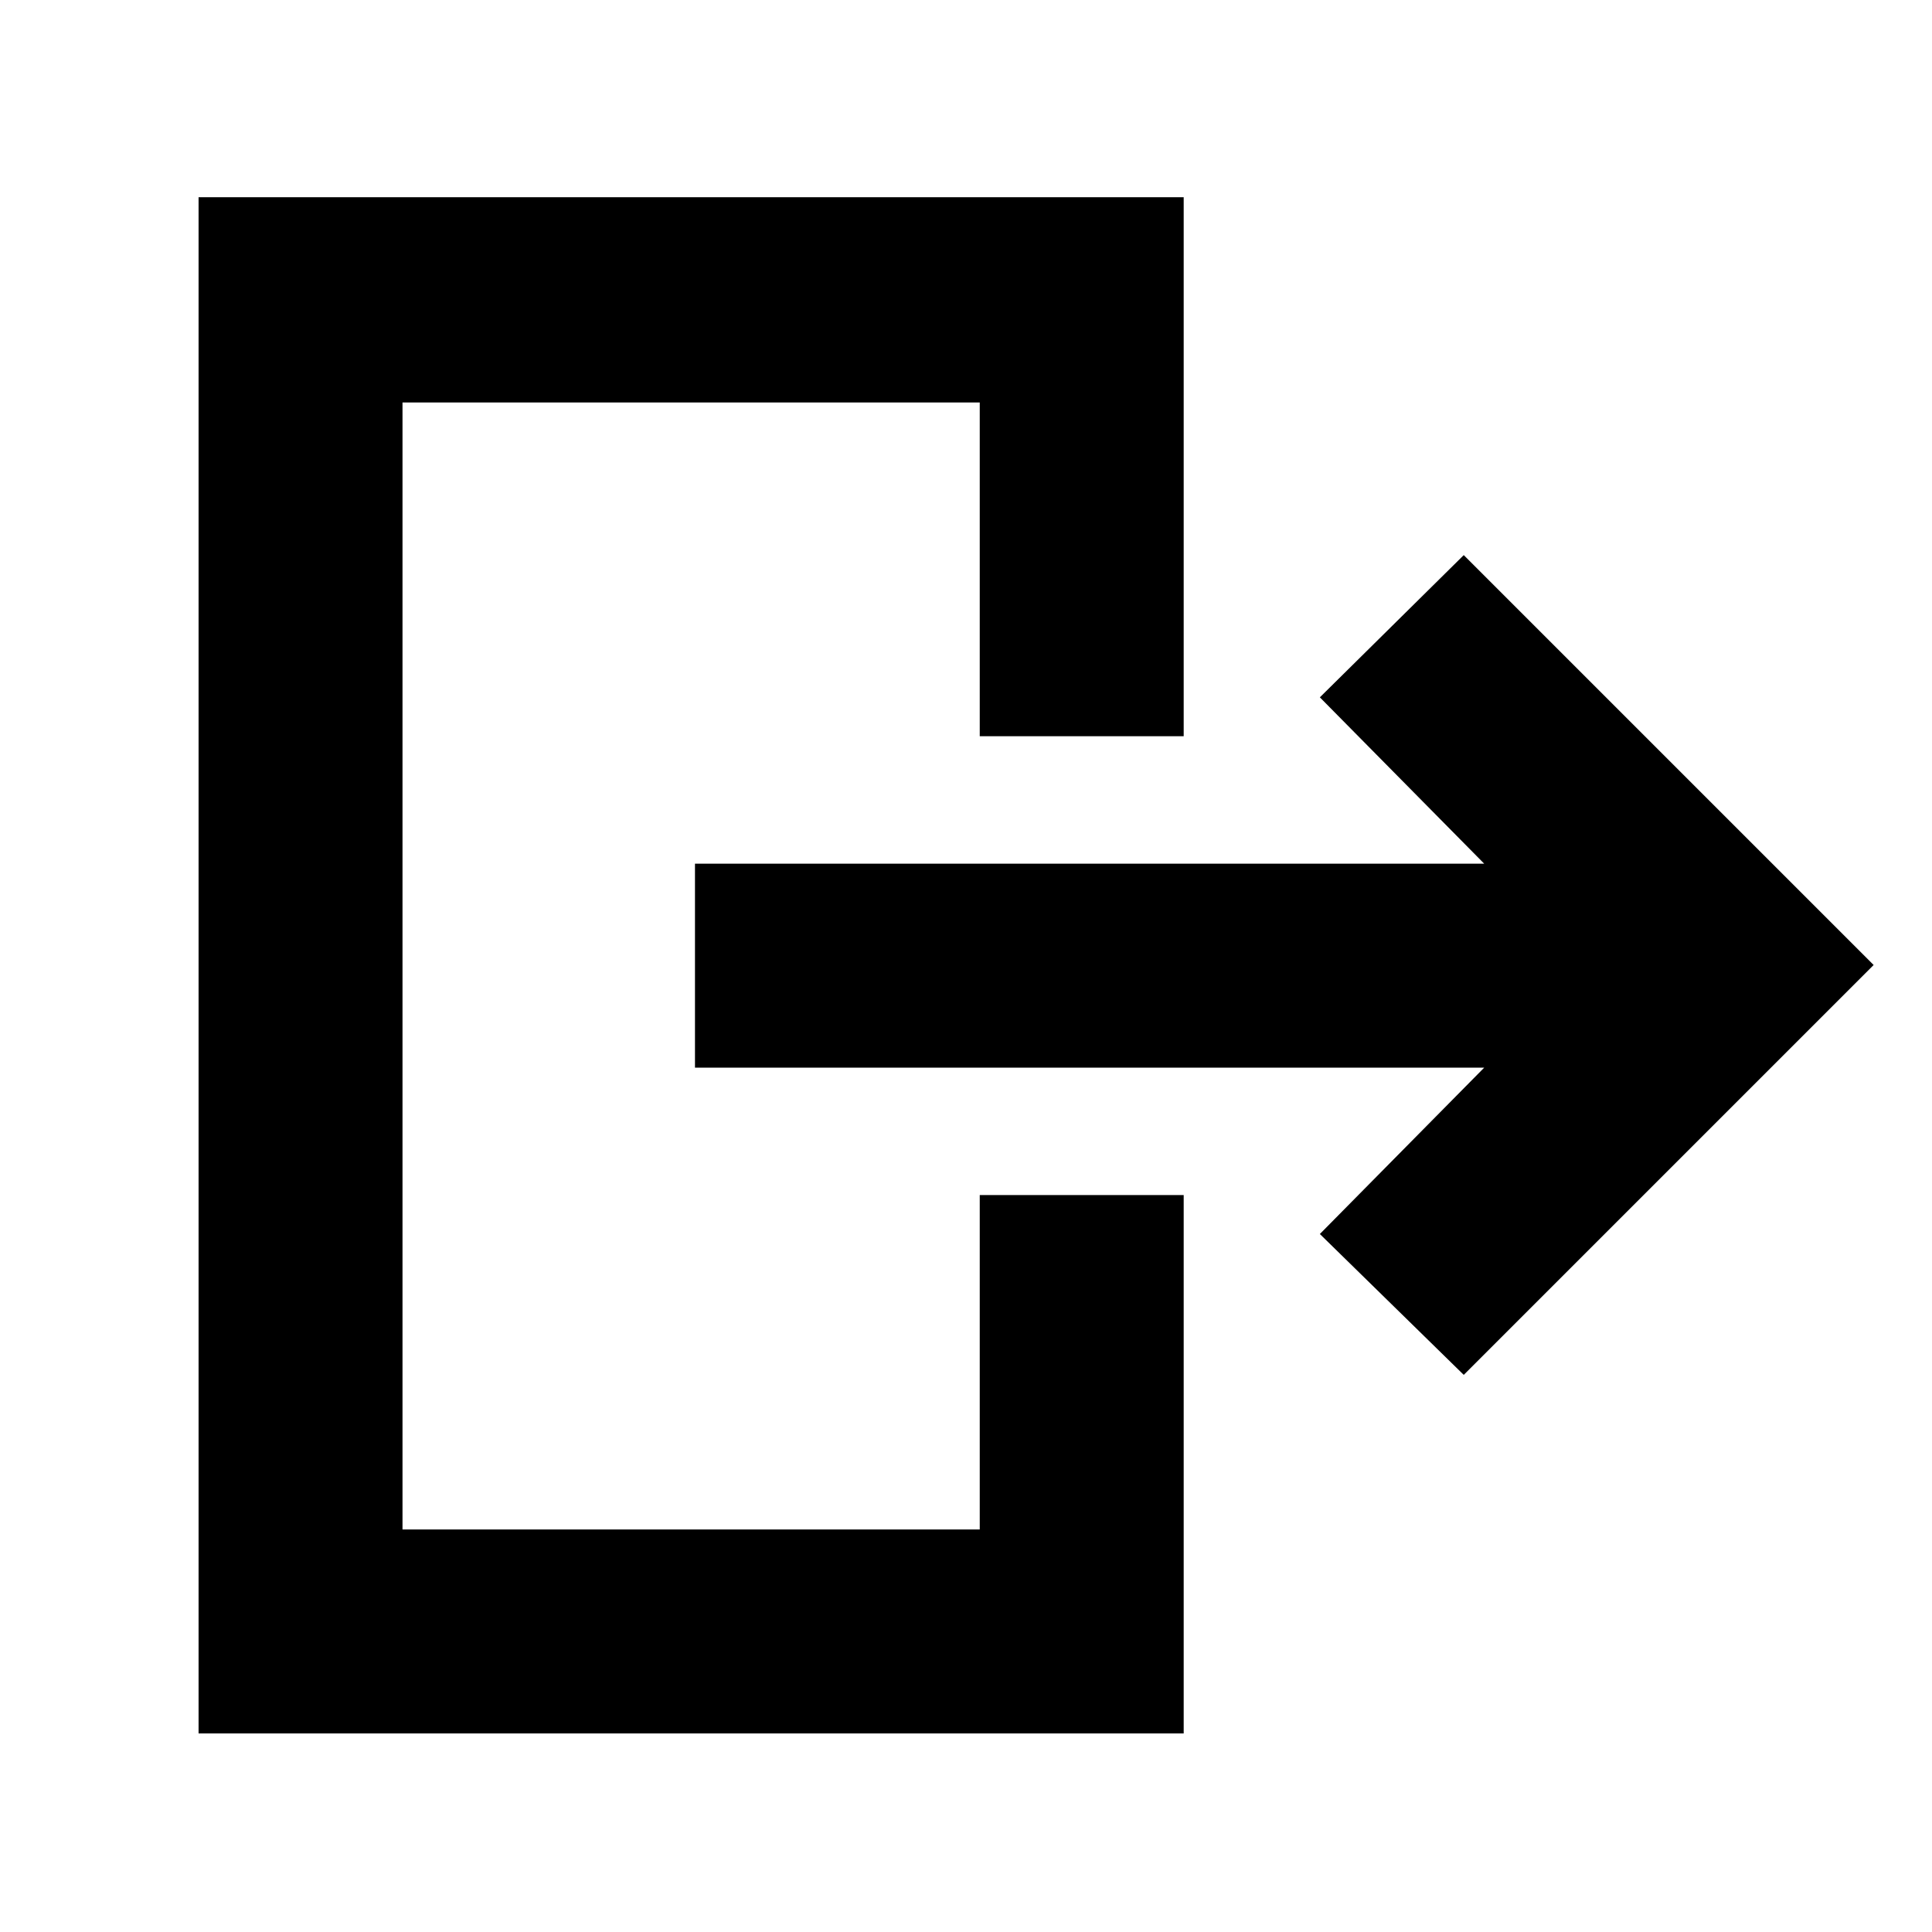 <svg xmlns="http://www.w3.org/2000/svg" height="40" viewBox="0 -960 960 960" width="40"><path d="M737.5-429.5H345.33v-101.33H737.5l-81.67-82.67 71.5-70.67L931-480.5 727.33-276.83l-71.5-70 81.67-82.67ZM486.83-594.17V-760H200v560h286.83v-166.17h101.34v267.5H98.67V-862h489.5v267.83H486.83Z"/></svg>